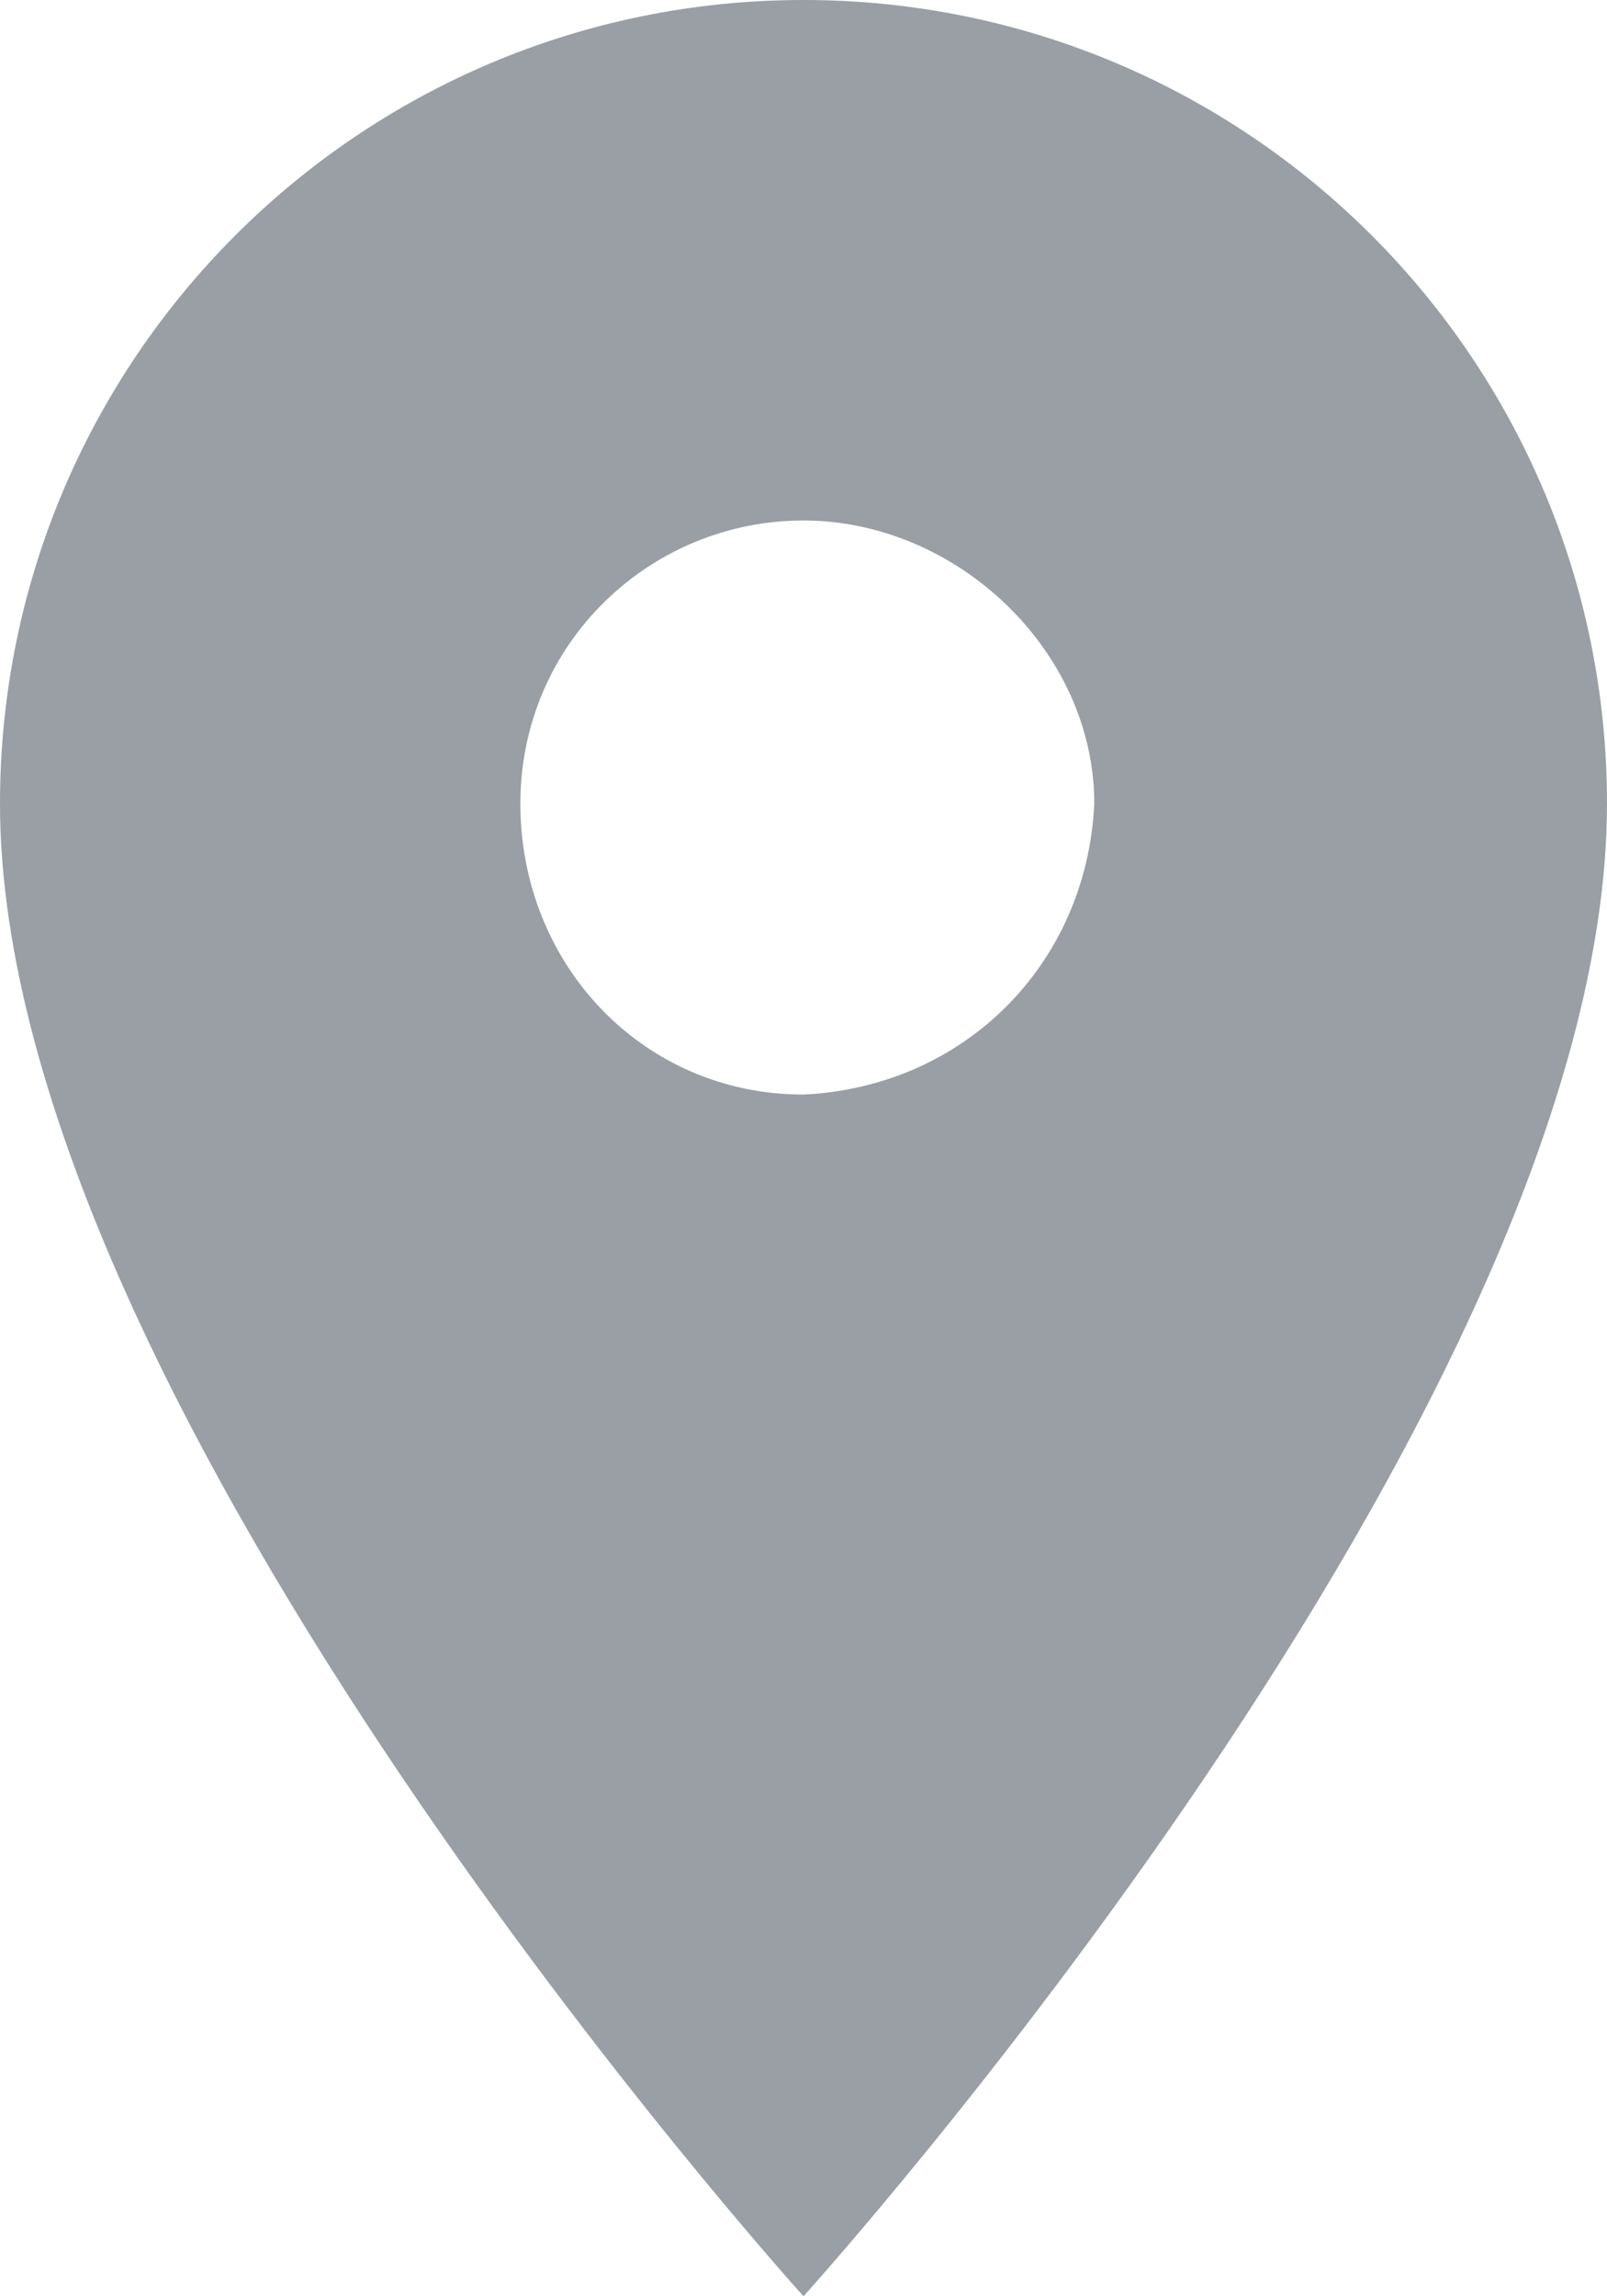 <?xml version="1.0" encoding="utf-8"?>
<!-- Generator: Adobe Illustrator 25.0.1, SVG Export Plug-In . SVG Version: 6.00 Build 0)  -->
<svg version="1.1" id="Laag_1" xmlns="http://www.w3.org/2000/svg" xmlns:xlink="http://www.w3.org/1999/xlink" x="0px" y="0px"
	 viewBox="0 0 21 30" style="enable-background:new 0 0 21 30; fill: #999fa4" xml:space="preserve">
<path id="Icon_material-location-on" d="M10.5,0C4.7,0,0,4.7,0,10.5c0,0,0,0,0,0C0,18.4,10.5,30,10.5,30S21,18.4,21,10.5
	C21,4.7,16.3,0,10.5,0C10.5,0,10.5,0,10.5,0z M10.5,14.3c-2.1,0-3.7-1.7-3.7-3.8s1.7-3.7,3.7-3.7s3.8,1.7,3.8,3.7
	C14.2,12.6,12.6,14.2,10.5,14.3z"/>
</svg>
